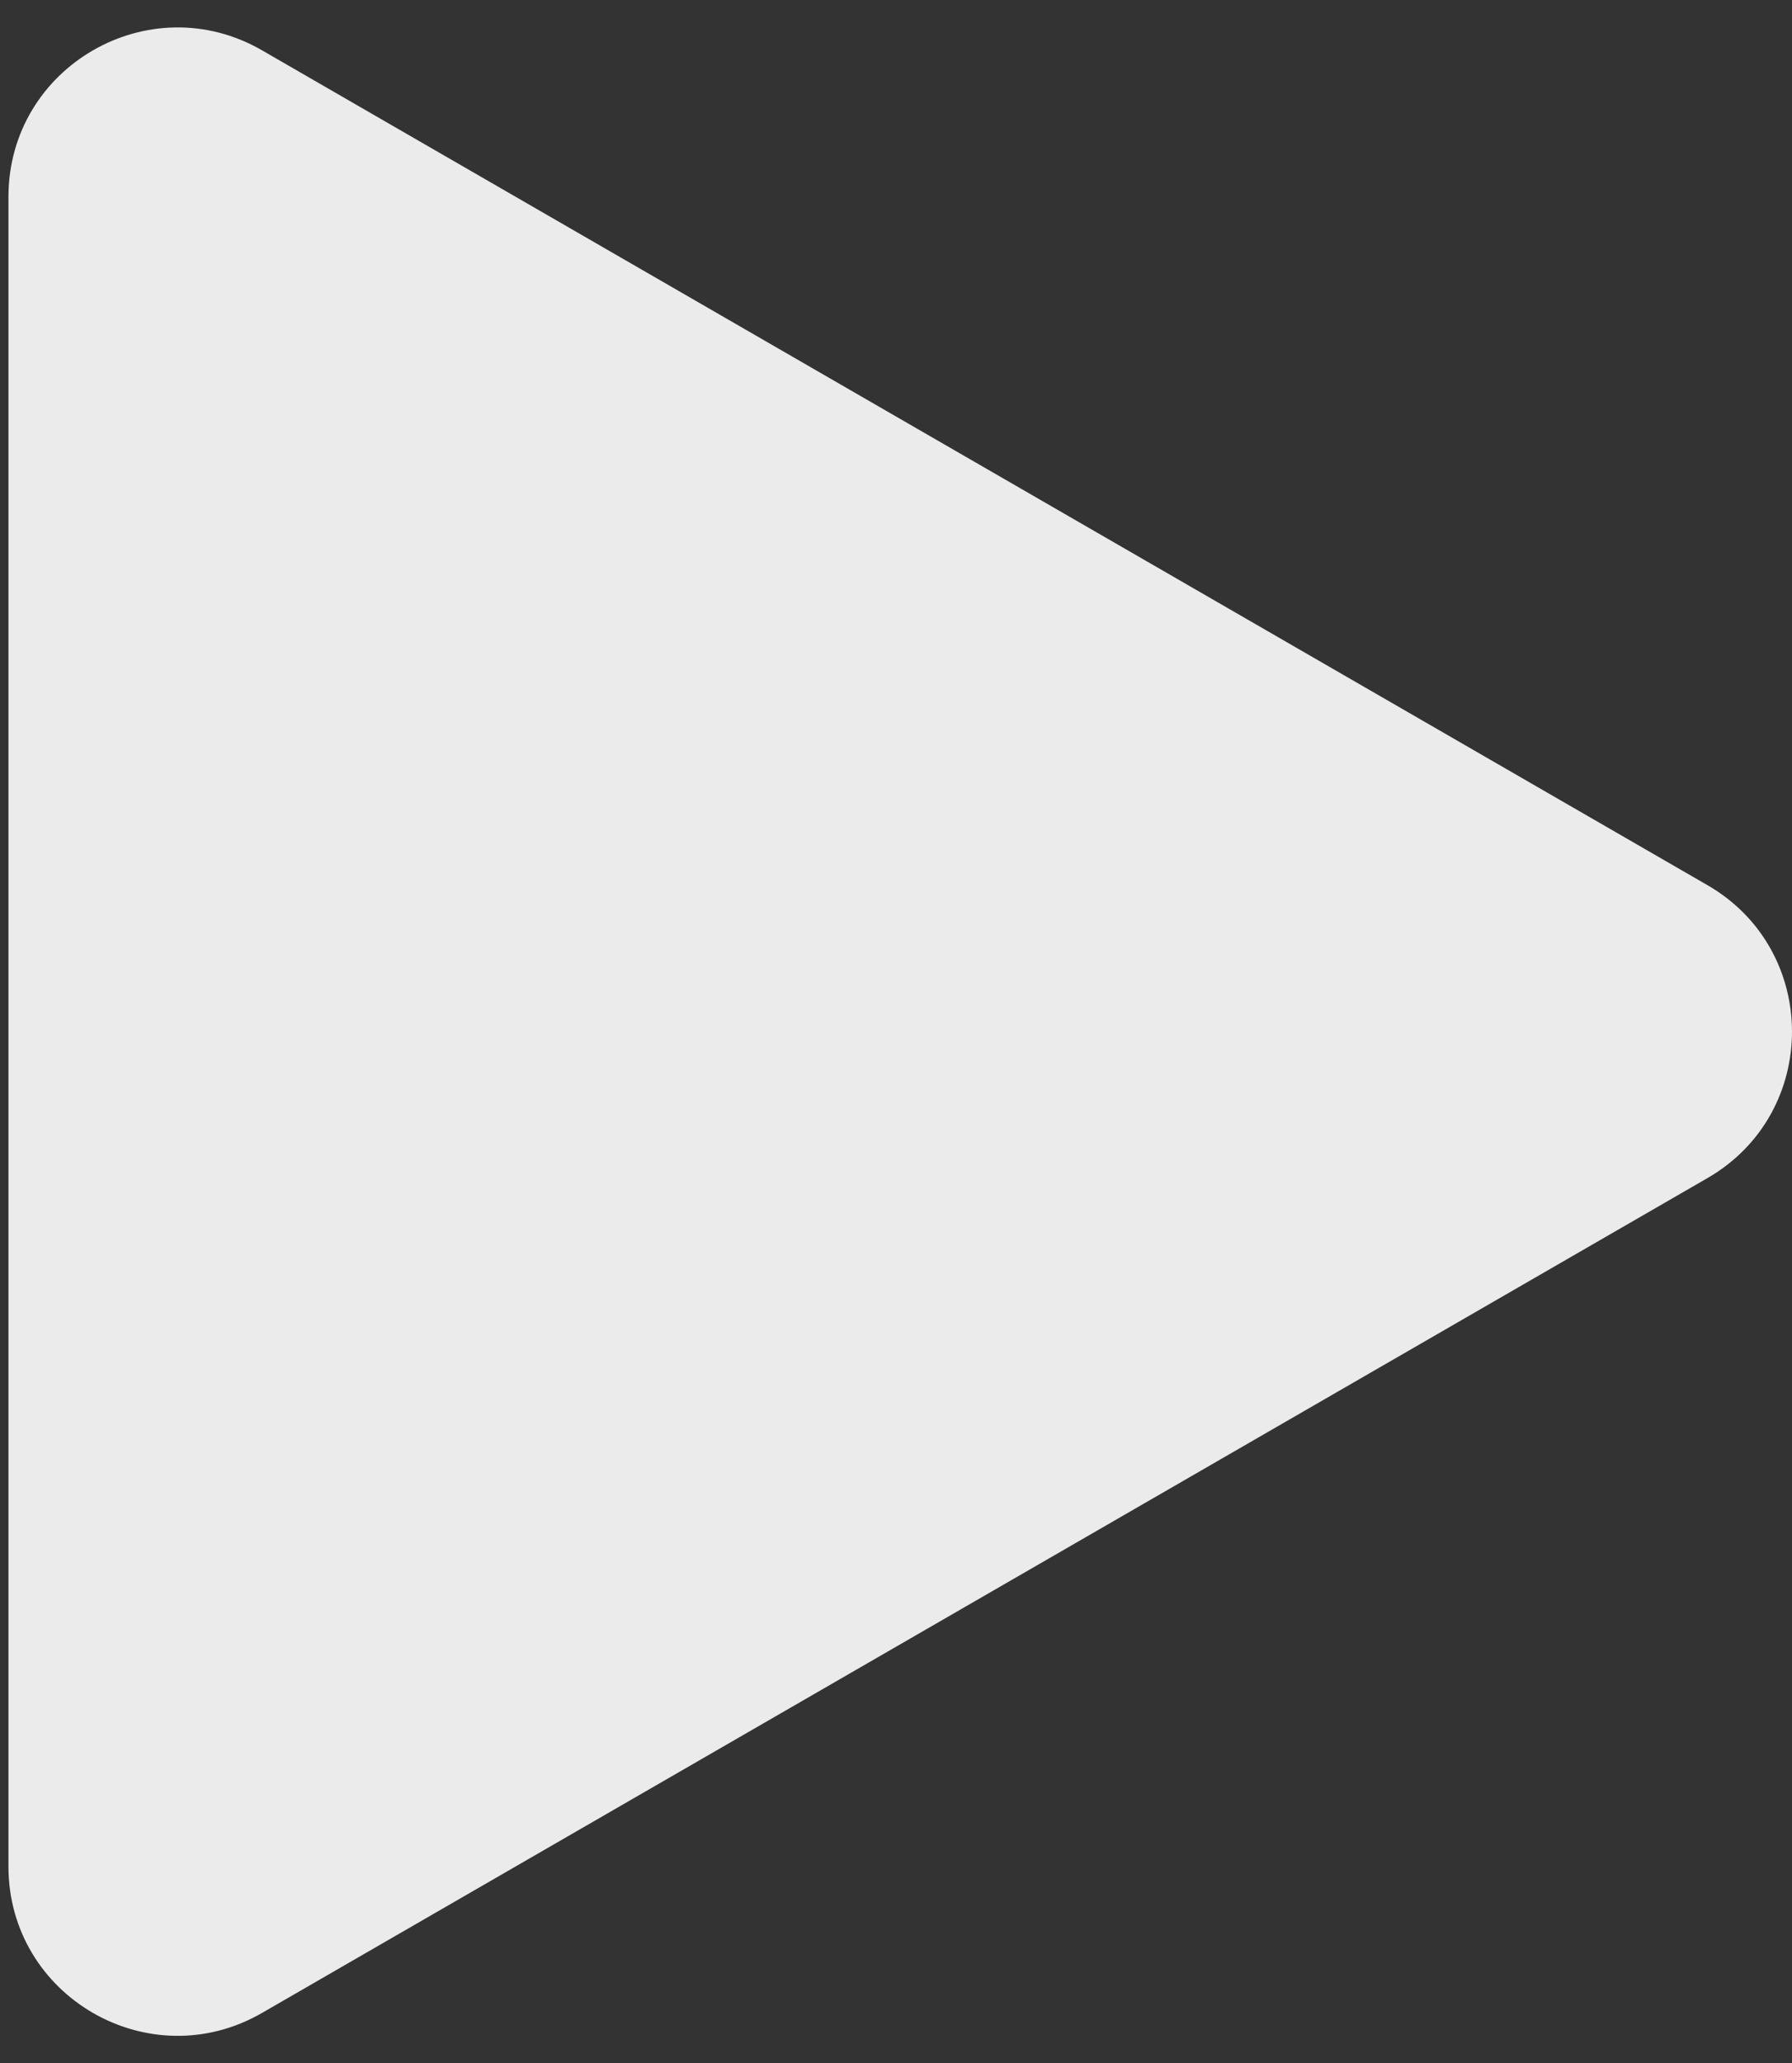 <svg width="53" height="61" viewBox="0 0 53 61" fill="none" xmlns="http://www.w3.org/2000/svg">
<rect x="0" y="0" width="53" height="61" fill="#333333" stroke="none"/>
<path d="M50.5 26.17C53.833 28.095 53.833 32.906 50.5 34.83L7.75 59.512C4.417 61.437 0.25 59.031 0.25 55.182L0.25 5.818C0.25 1.969 4.417 -0.436 7.75 1.488L50.5 26.17Z" fill="white" fill-opacity="0.9"/>
</svg>
